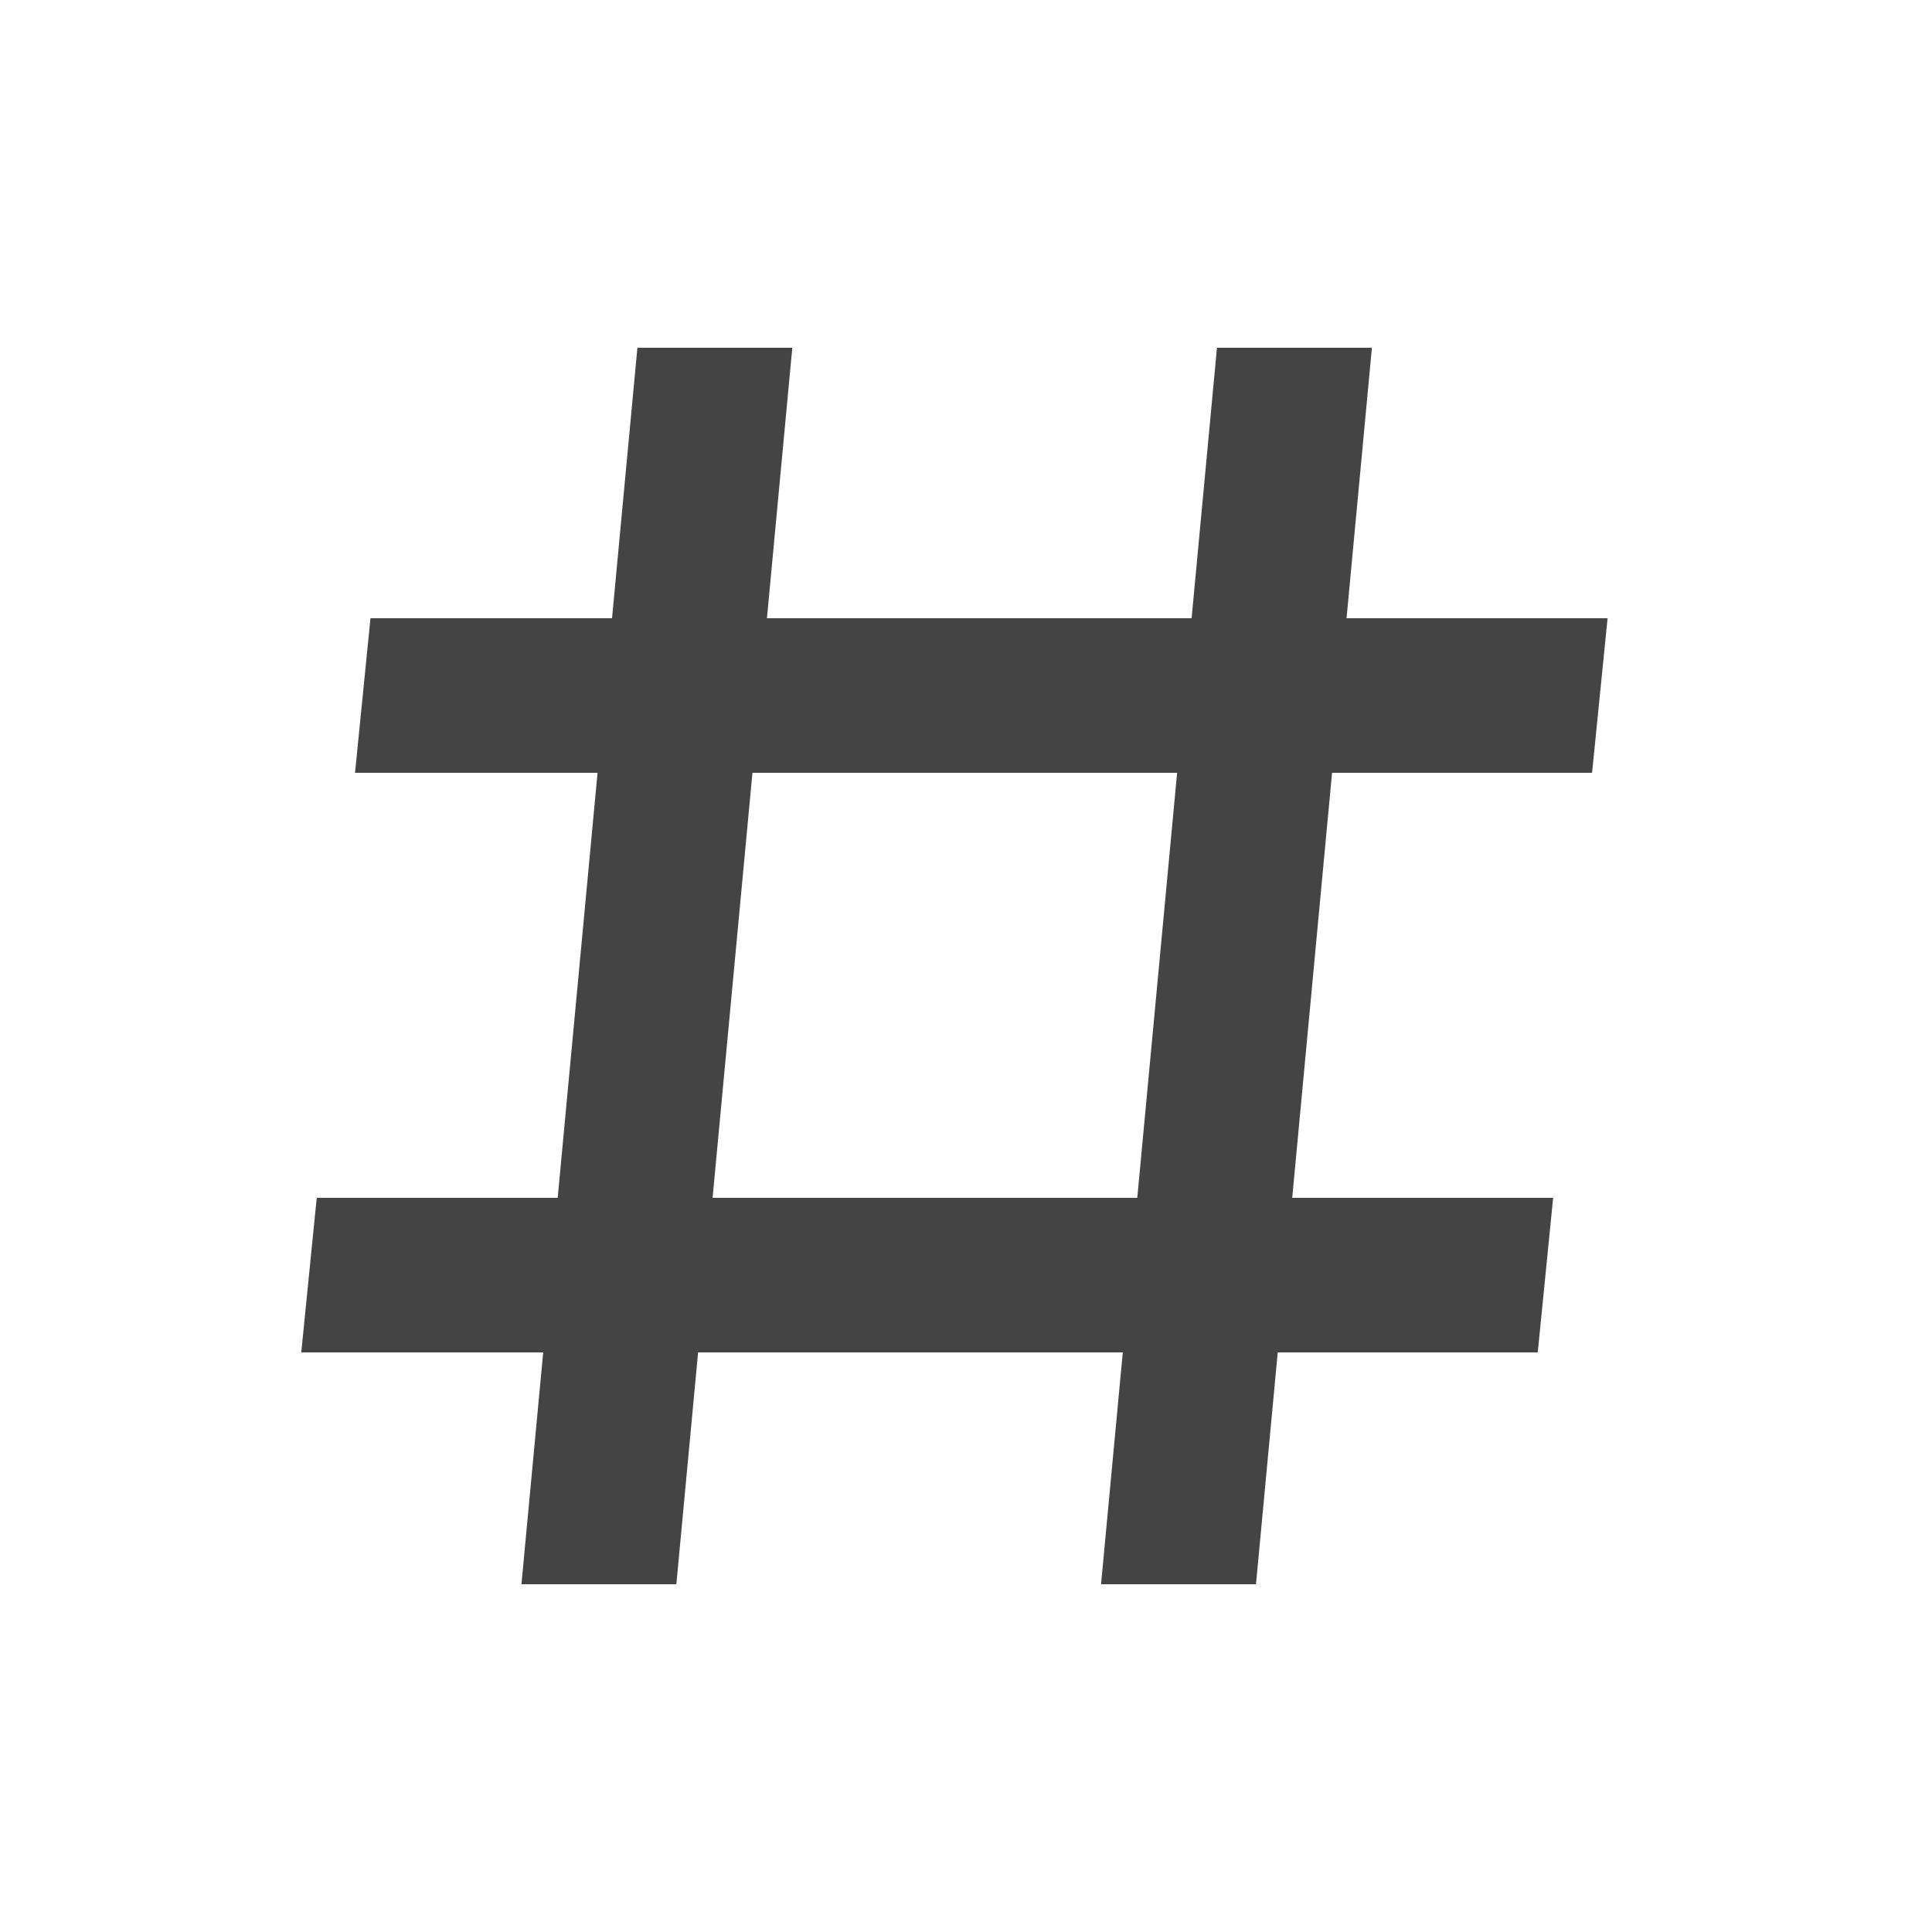 <svg height="50" width="50" xmlns="http://www.w3.org/2000/svg"><g fill="#444"><path d="m9.588 16-.4 4h32.015l.401-4zm-1.391 15-.4 4h32l.398-4z"/><path d="m17.504 41 2.992-31.907.008-.093h-4.008l-2.992 31.906-.008.094zm15.001 0 2.991-31.907.009-.093h-4.01l-2.991 31.906-.009.094z"/></g></svg>